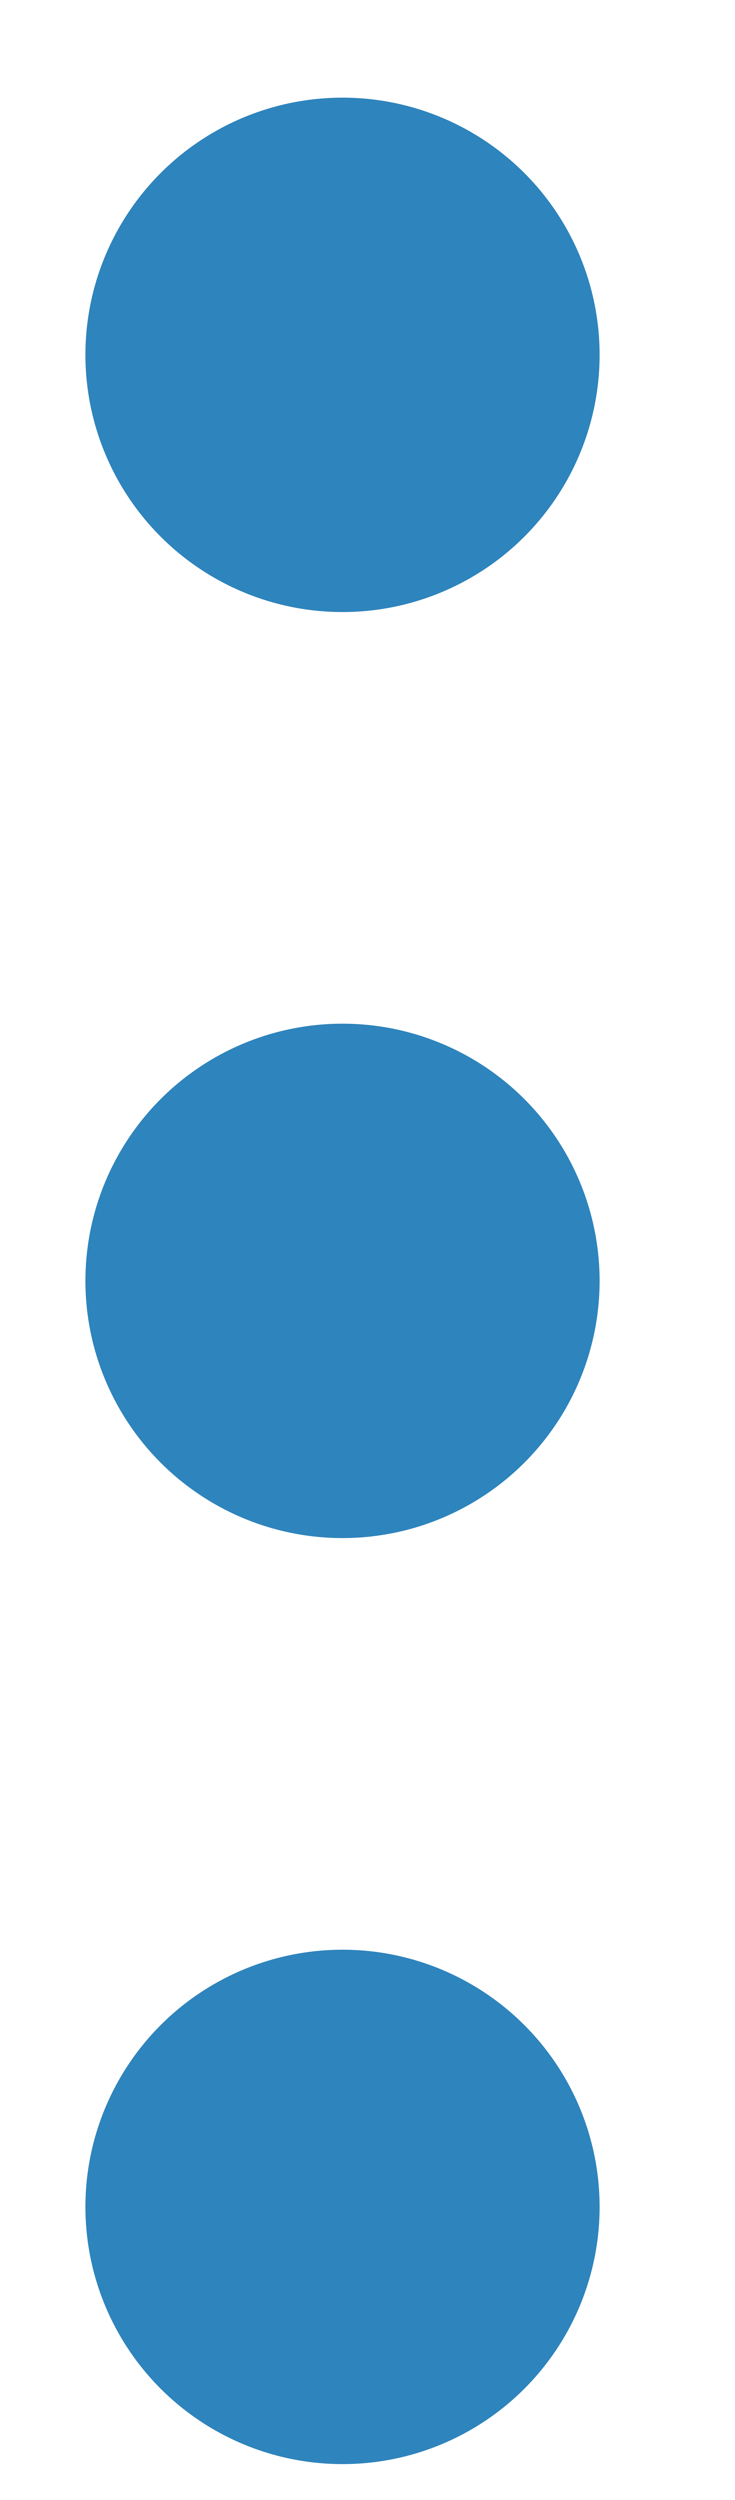 <svg width="5" height="17" viewBox="0 0 5 17" fill="none" xmlns="http://www.w3.org/2000/svg">
<circle r="1.749" transform="matrix(-1 0 0 1 2.33 2.413)" fill="#2E84BC"/>
<circle r="1.749" transform="matrix(-1 0 0 1 2.33 8.71)" fill="#2E84BC"/>
<circle r="1.749" transform="matrix(-1 0 0 1 2.33 15.007)" fill="#2E84BC"/>
</svg>
